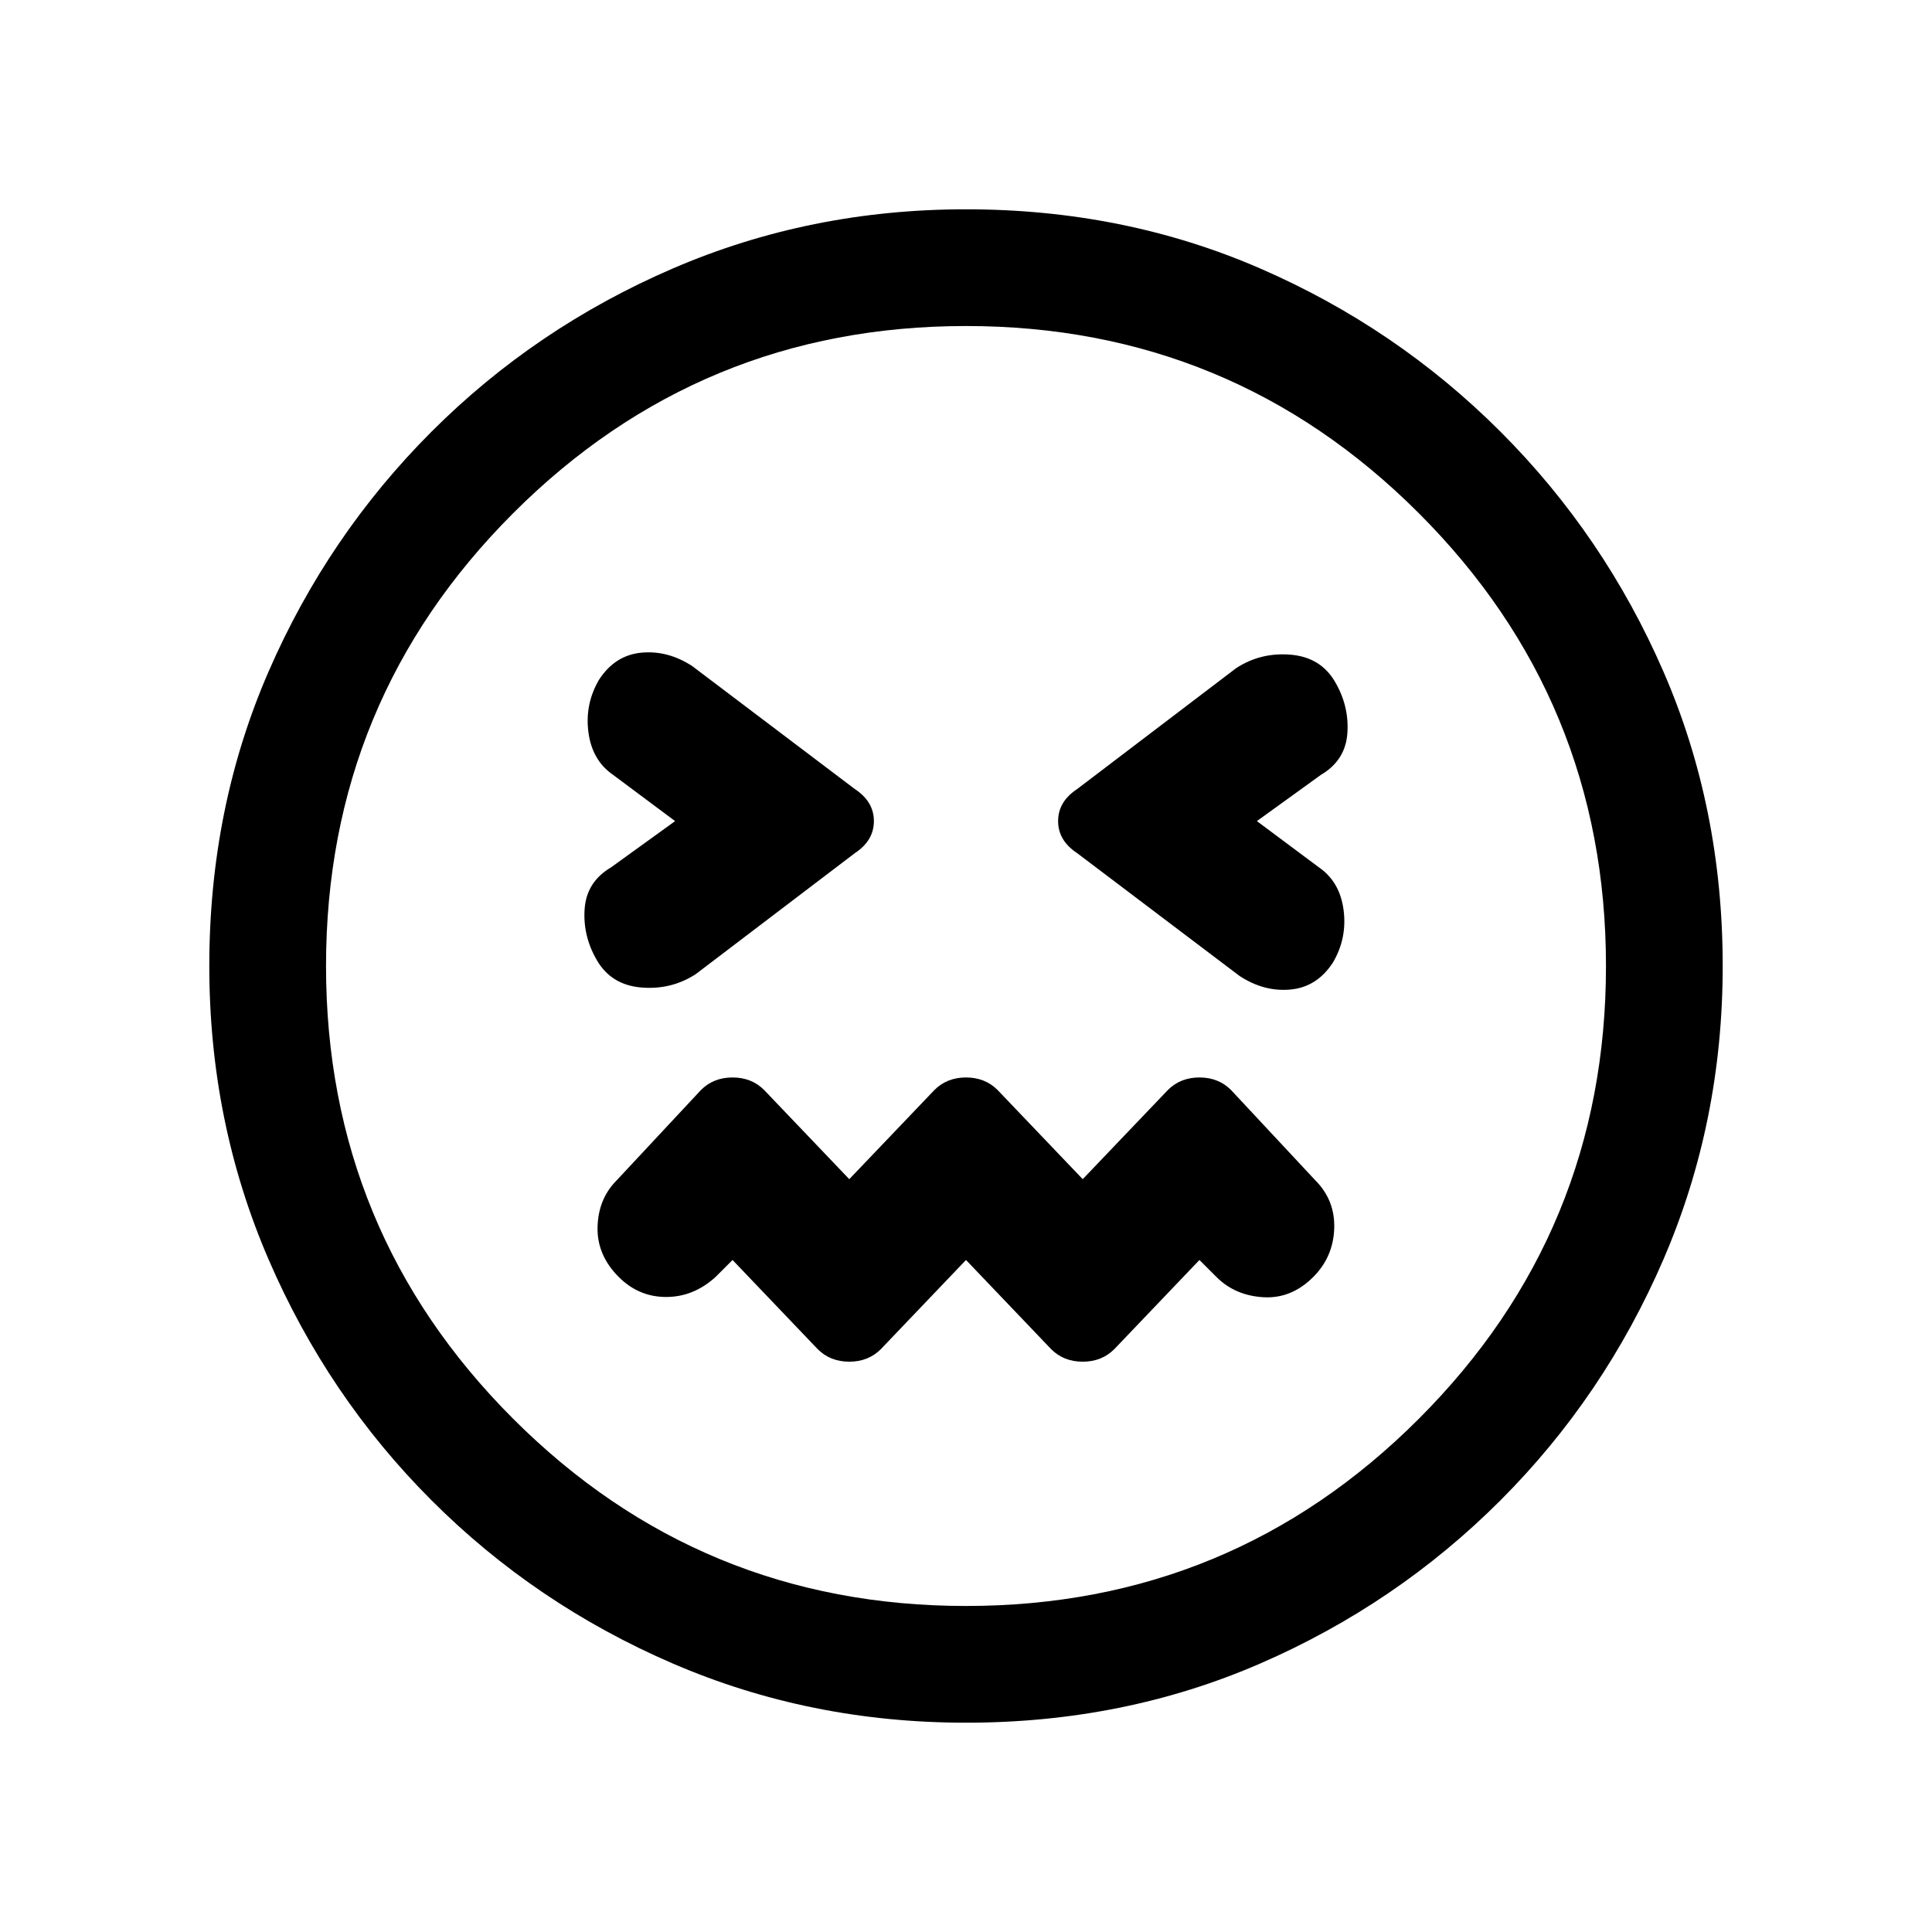 <svg xmlns="http://www.w3.org/2000/svg" height="20" viewBox="0 96 960 960" width="20"><path d="m480 722.077 42.308 44.308q6.23 6.23 15.692 6.23t15.692-6.23L596 722.077l8.461 8.462q9.154 9.153 23.154 10.038 14 .885 24.924-10.038 9.923-9.924 10.423-24.039.5-14.115-9.423-24.039l-41.847-44.846q-6.23-6.23-15.692-6.23t-15.692 6.23L538 681.923l-42.308-44.308q-6.23-6.23-15.692-6.23t-15.692 6.23L422 681.923l-42.308-44.308q-6.23-6.23-15.692-6.23t-15.692 6.23l-41.847 44.846q-9.153 9.154-9.538 23.154-.385 14 10.538 24.924 9.924 9.923 23.539 9.923 13.615 0 24.539-9.923l8.461-8.462 42.308 44.308q6.23 6.23 15.692 6.23t15.692-6.23L480 722.077ZM335.461 504l-31.846 23q-12.154 7.154-13.115 20.654-.962 13.5 6.192 25.654t22.039 13.384q14.884 1.231 27.038-6.692l79-60.077q9.462-6.231 9.462-15.923t-9.462-15.923L344 427q-12.154-7.923-25.269-6.692-13.116 1.23-21.039 13.384-7.154 12.154-5.308 26.154 1.847 14 12.231 21.154l30.846 23Zm289.078 0 31.846-23q12.154-7.154 13.115-20.654.962-13.5-6.192-25.654t-22.039-13.384q-14.884-1.231-27.038 6.692l-79 60.077q-9.462 6.231-9.462 15.923t9.462 15.923L616 581q12.154 7.923 25.269 6.692 13.116-1.23 21.039-13.384 7.154-12.154 5.307-26.154-1.846-14-12.23-21.154l-30.846-23ZM480 952q-77.539 0-145.731-29.423t-119.808-81.038q-51.615-51.616-81.038-119.808Q104 653.539 104 576q0-78.539 29.423-146.231t81.038-119.308q51.616-51.615 119.808-81.038Q402.461 200 480 200q78.539 0 146.231 29.423t119.308 81.038q51.615 51.616 81.038 119.308Q856 497.461 856 576q0 77.539-29.423 145.731t-81.038 119.808q-51.616 51.615-119.308 81.038Q558.539 952 480 952Zm0-376Zm0 318q132 0 225-93t93-225q0-132-93-225t-225-93q-132 0-225 93t-93 225q0 132 93 225t225 93Z"/></svg>